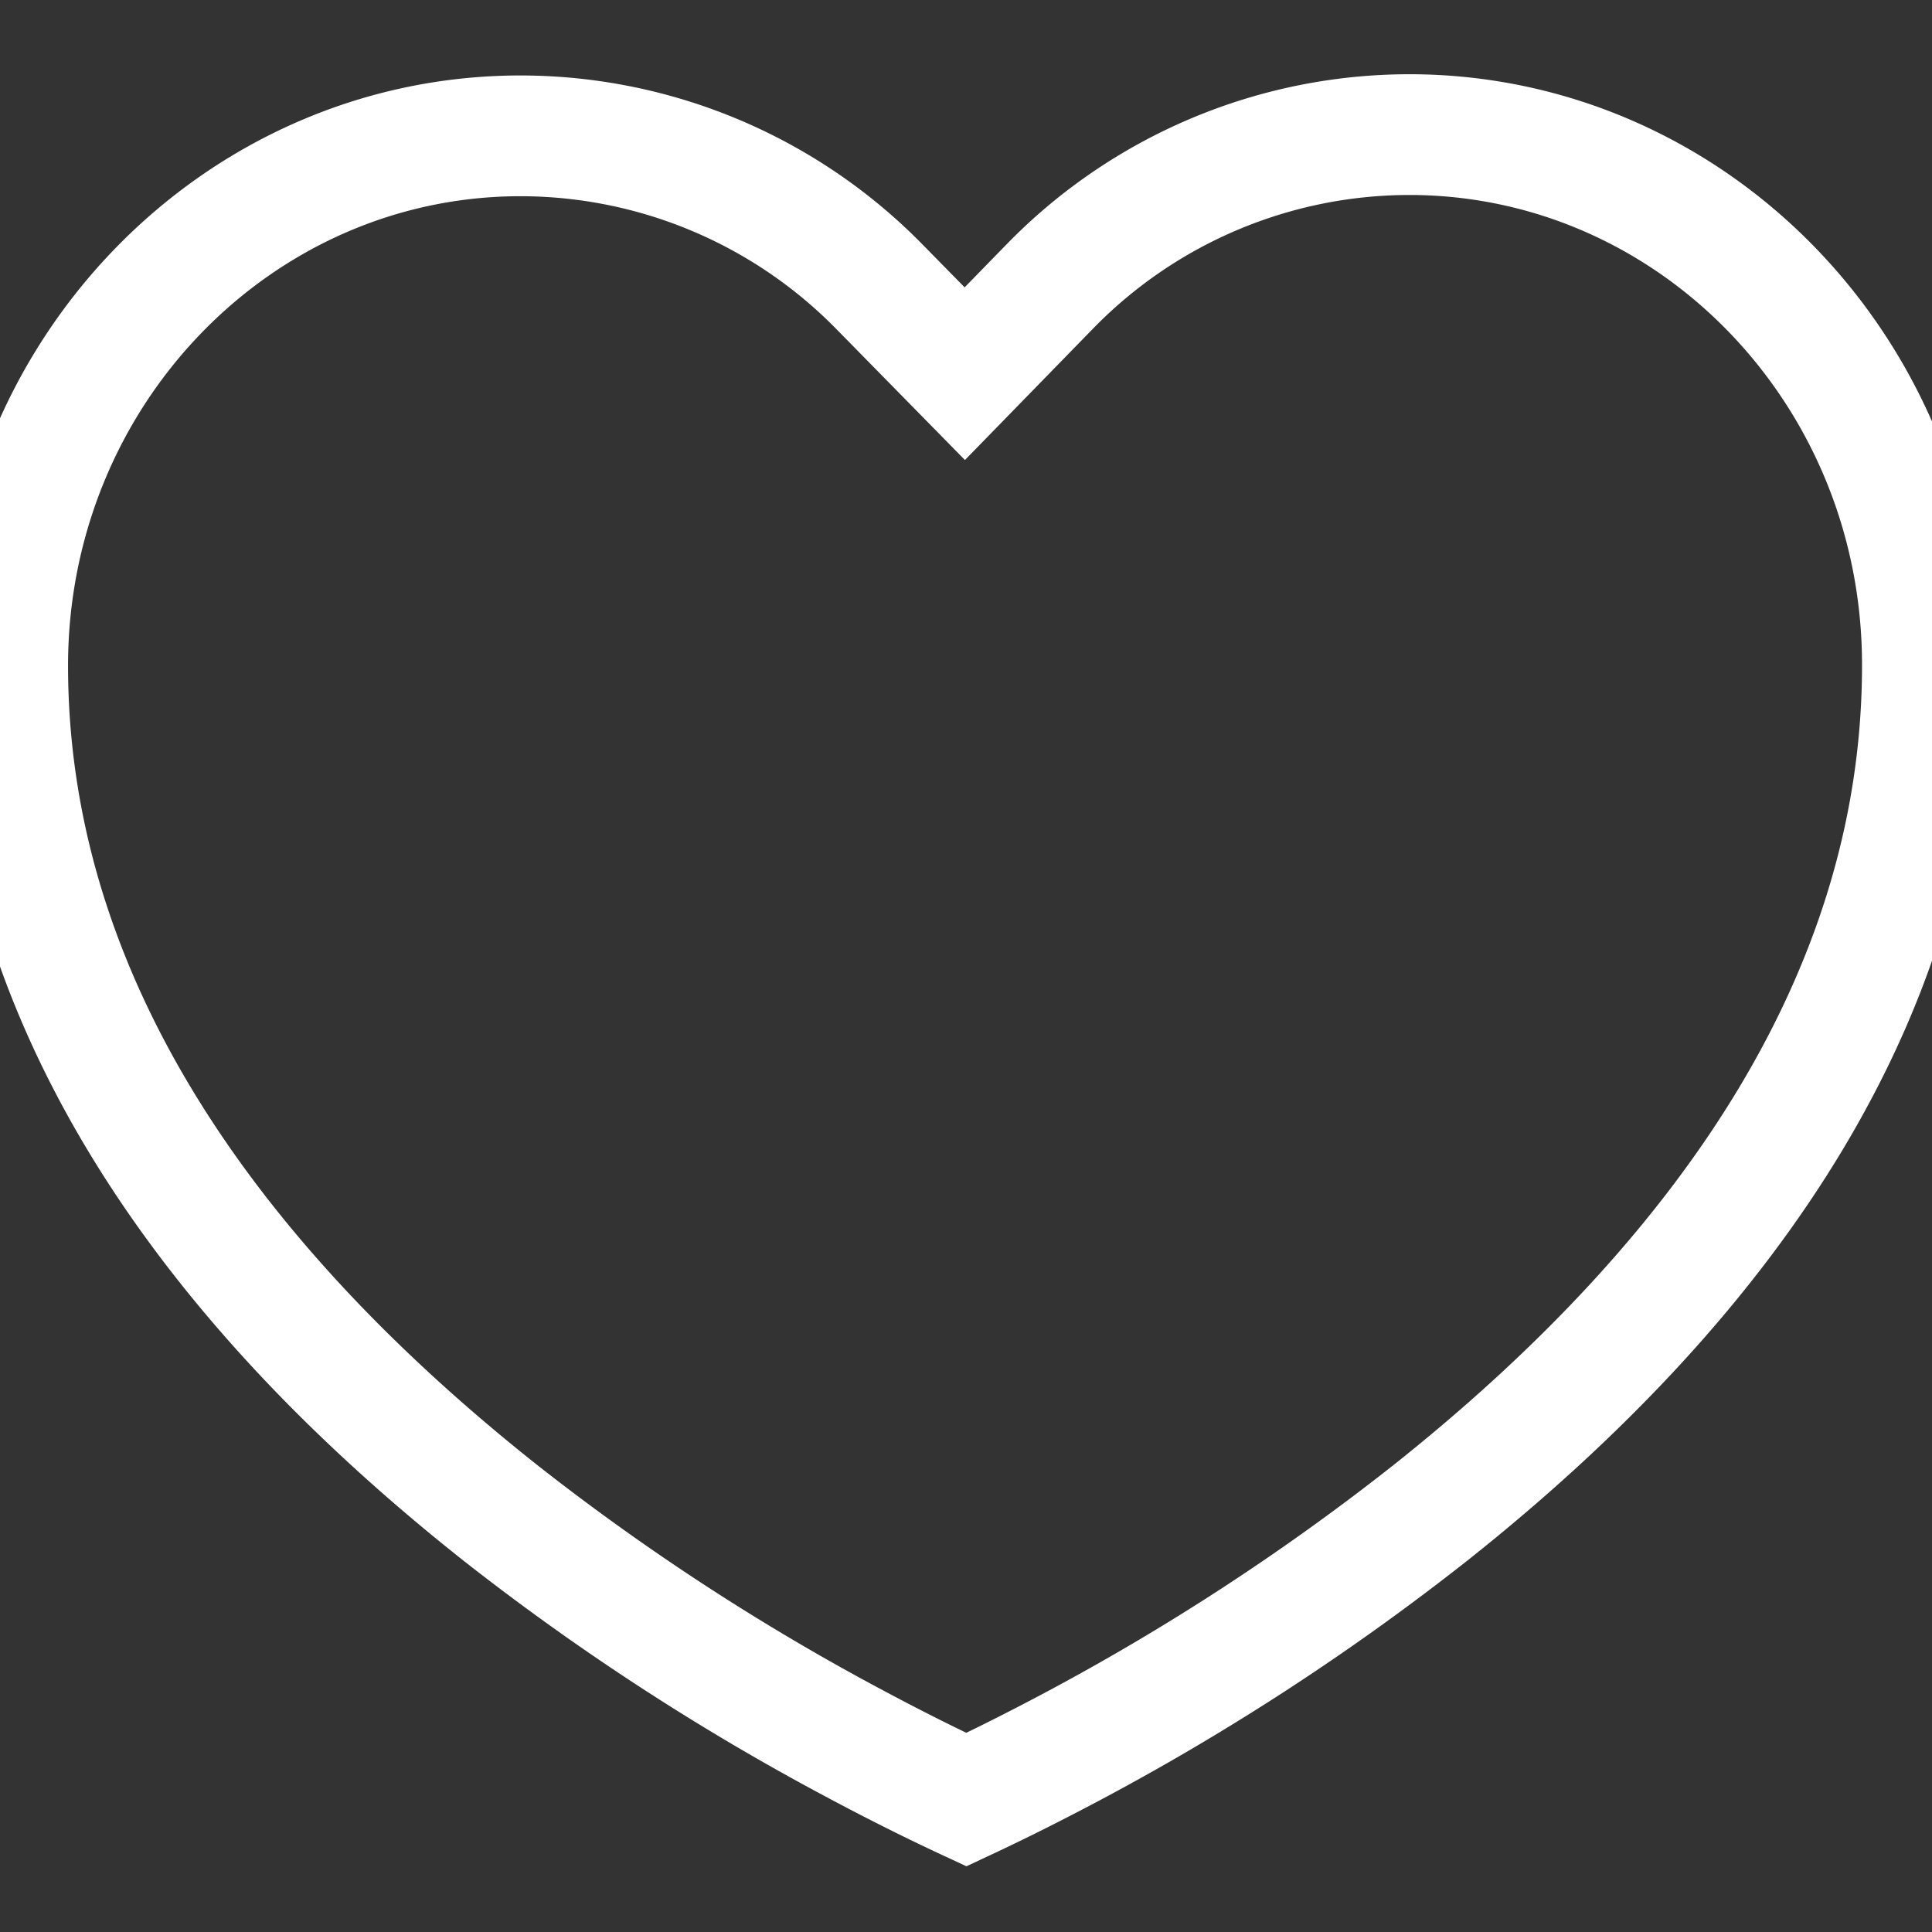 <svg xmlns="http://www.w3.org/2000/svg" viewBox="0 0 64 64">
      <rect x="0" y="0" width="64" height="64" fill="#333333" stroke="none"/>
      <path d="M32.012,59.616c-1.119-.521-2.365-1.141-3.707-1.859a79.264,79.264,0,0,1-11.694-7.614C6.316,42,.266,32.6.254,22.076,0.244,12.358,7.871,4.506,17.232,4.5a16.661,16.661,0,0,1,11.891,4.99l2.837,2.889,2.827-2.9a16.639,16.639,0,0,1,11.874-5.02h0c9.368-.01,17.008,7.815,17.021,17.539,0.015,10.533-6.022,19.96-16.312,28.128a79.314,79.314,0,0,1-11.661,7.63C34.369,58.472,33.127,59.094,32.012,59.616Z" stroke="white" stroke-width="4" fill="none"></path>
</svg>